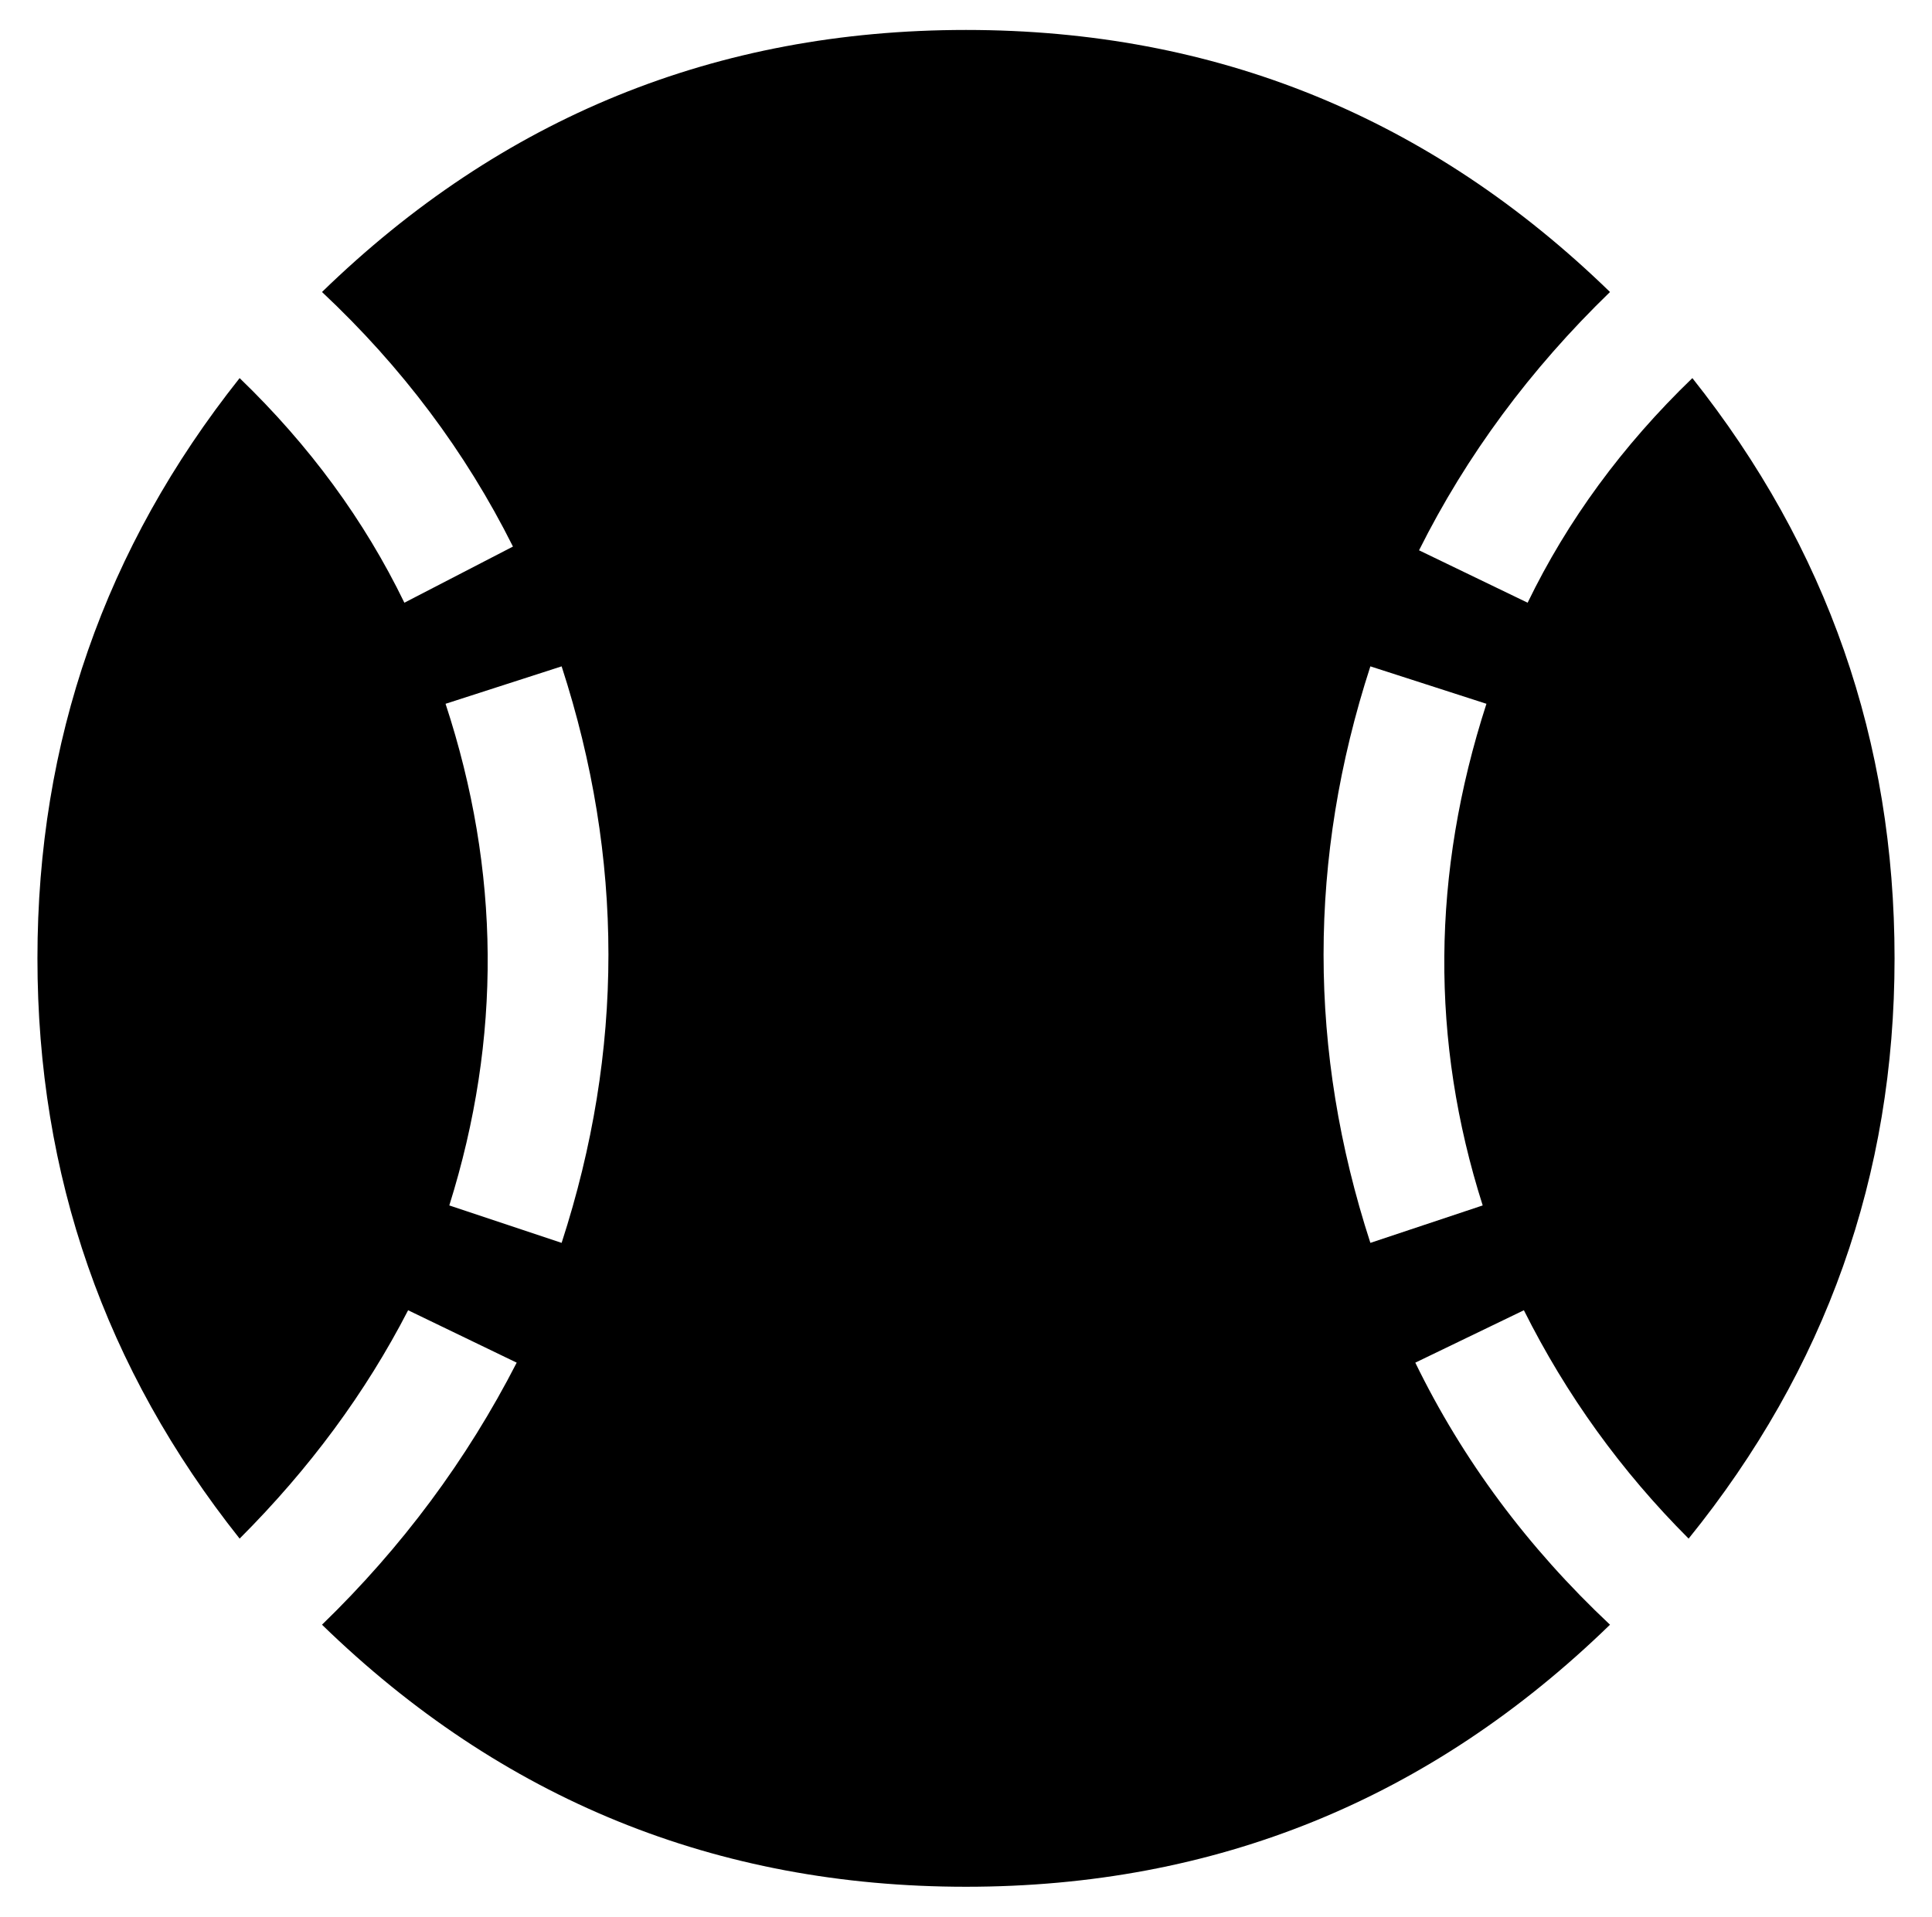 <?xml version="1.0" standalone="no"?>
<!DOCTYPE svg PUBLIC "-//W3C//DTD SVG 1.1//EN" "http://www.w3.org/Graphics/SVG/1.1/DTD/svg11.dtd" >
<svg xmlns="http://www.w3.org/2000/svg" xmlns:xlink="http://www.w3.org/1999/xlink" version="1.1" viewBox="-10 0 516 512">
   <path fill="currentColor"
d="M368 364q19 39 52 70q-72 70 -172 70t-172 -70q32 -31 52 -70l-29 -14q-17 33 -45 61q-54 -68 -54 -155t54 -155q28 27 44 60l29 -15q-19 -38 -51 -68q72 -70 172 -70t172 70q-32 31 -51 69l29 14q16 -33 44 -60q54 68 54 155t-55 155q-27 -27 -44 -61zM140 332
q25 -77 0 -154l-31 10q22 67 1 134zM356 178q-25 77 0 154l30 -10q-21 -66 1 -134z" />
</svg>
